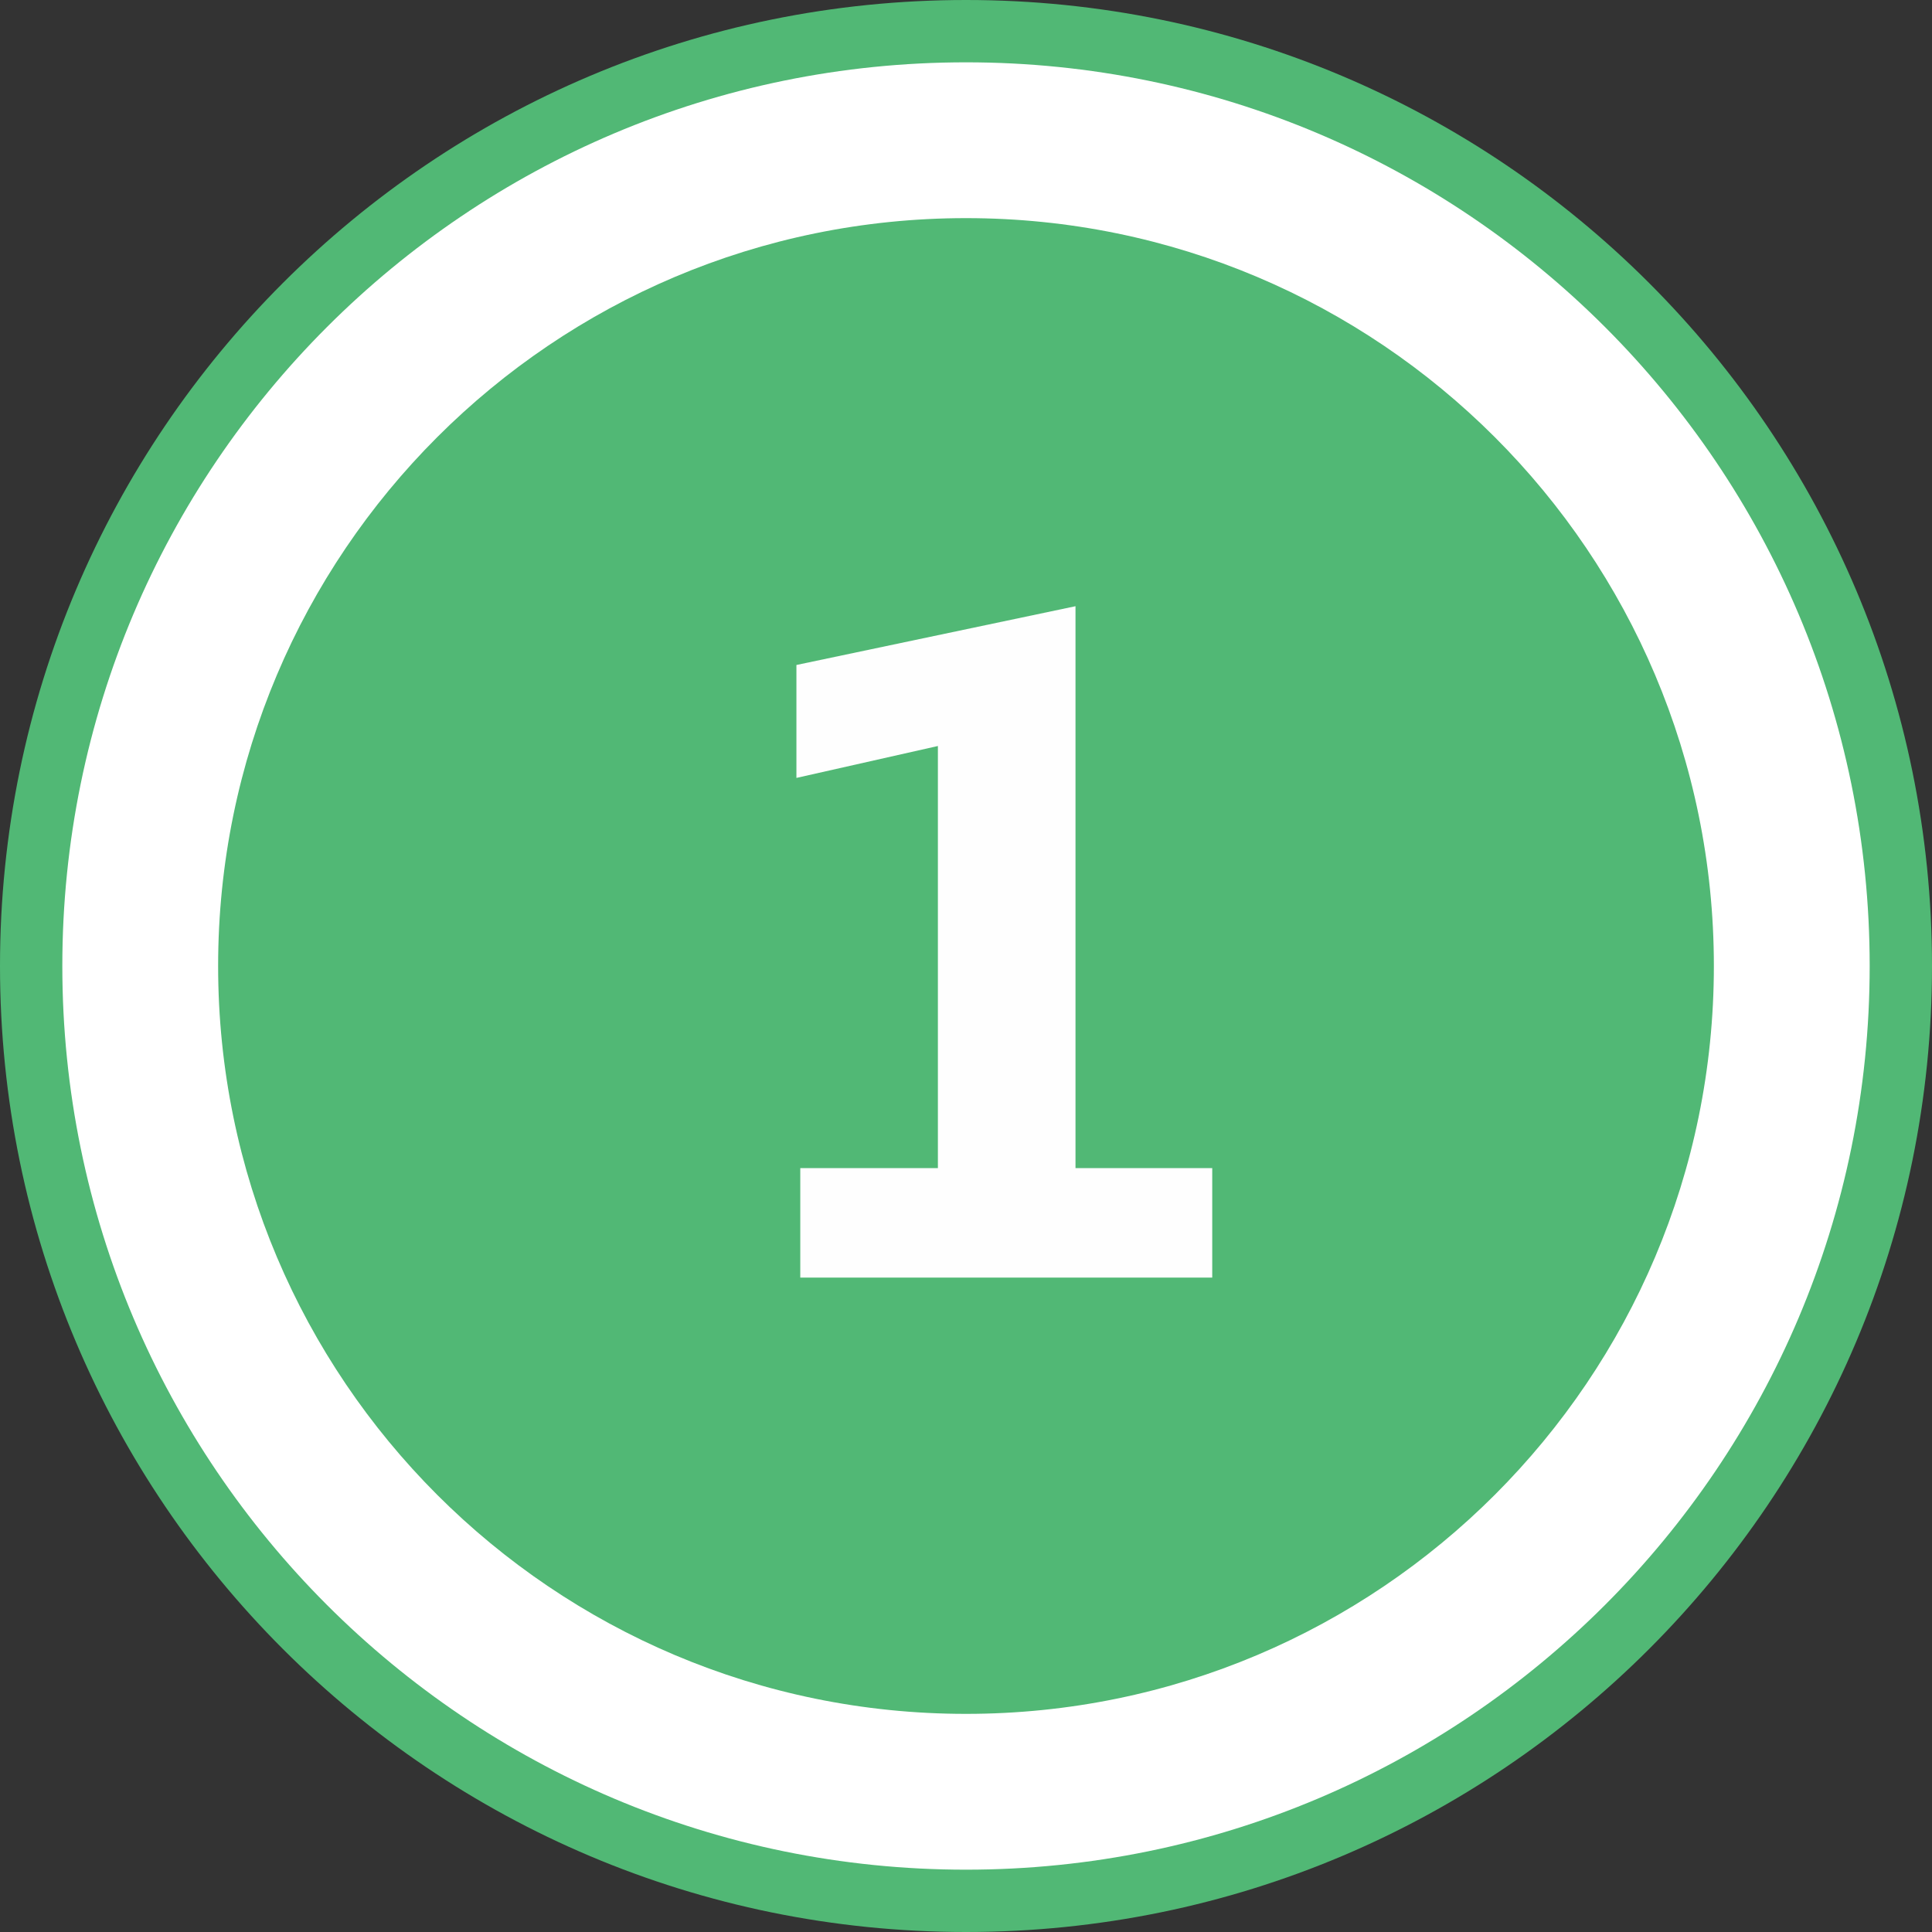 <?xml version="1.0" encoding="UTF-8"?>
<svg width="62px" height="62px" viewBox="0 0 62 62" version="1.1" xmlns="http://www.w3.org/2000/svg" xmlns:xlink="http://www.w3.org/1999/xlink">
    <rect x="0" y="0" width="62" height="62" fill="#333333" stroke="none"/>
    <!-- Generator: Sketch 64 (93537) - https://sketch.com -->
    <title>步骤1备份</title>
    <desc>Created with Sketch.</desc>
    <g id="页面-1" stroke="none" stroke-width="1" fill="none" fill-rule="evenodd">
        <g id="步骤1备份" fill-rule="nonzero">
            <path d="M31,62 C13.88,62 0,48.12 0,31 C0,13.88 13.88,0 31,0 C48.12,0 62,13.88 62,31 C62,48.12 48.12,62 31,62 Z" id="路径" fill="#51b875"></path>
            <path d="M31,60 C47.016,60 60,47.016 60,31 C60,14.984 47.016,2 31,2 C14.984,2 2,14.984 2,31 C2,47.016 14.984,60 31,60 Z" id="路径" fill="#FFFFFF"></path>
            <path d="M31,7 C17.746,7 7,17.746 7,31 C7,44.254 17.746,55 31,55 C44.254,55 55,44.254 55,31 C55,17.745 44.255,7 31,7 Z" id="路径" fill="#51b875"></path>
            <polygon id="路径" fill="#FEFEFE" points="38.902 41 25.682 41 25.682 37.486 30.098 37.486 30.098 23.94 25.558 24.964 25.558 21.34 34.514 19.454 34.514 37.486 38.902 37.486"></polygon>
        </g>
    </g>
</svg>